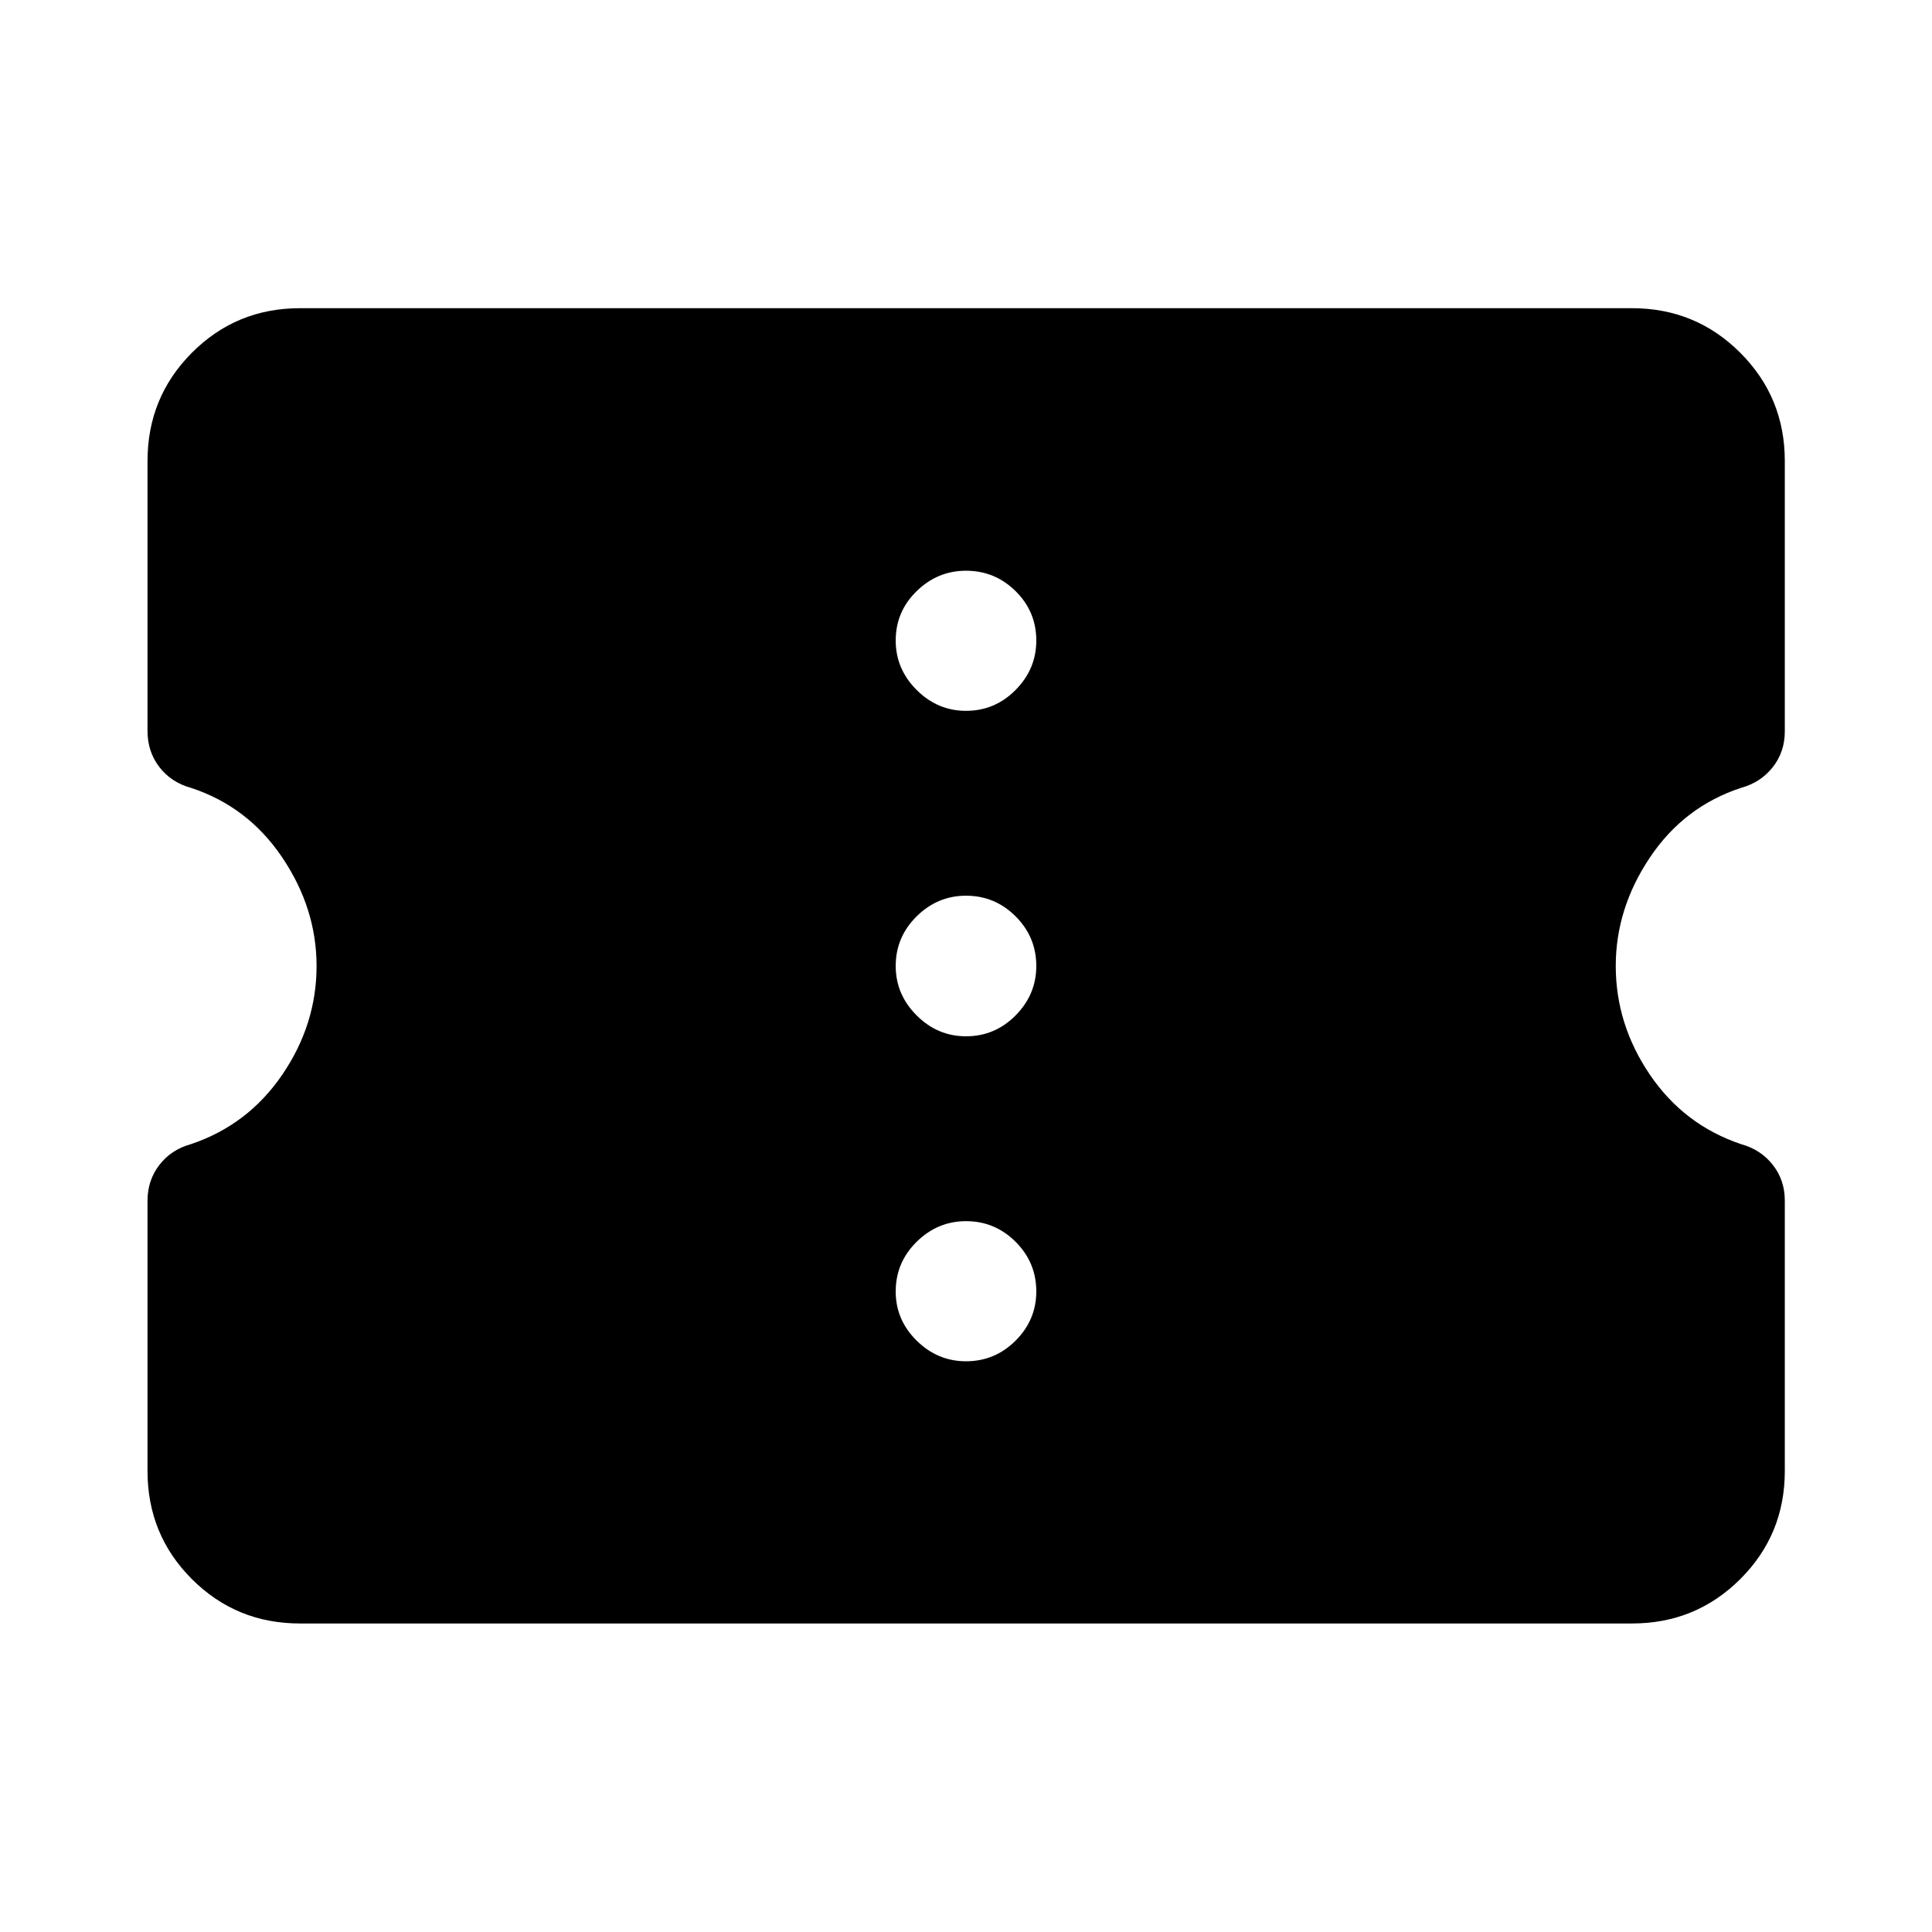 <svg xmlns="http://www.w3.org/2000/svg" height="40" viewBox="0 -960 960 960" width="40"><path d="M149.06-153.3q-31.65 0-53.71-22.05-22.05-22.06-22.05-53.71v-134.27q0-10.18 5.88-17.8 5.89-7.63 15.55-10.3 28.43-9.52 45.5-34.52Q157.3-450.96 157.3-480q0-28.62-17.07-53.95-17.07-25.34-45.5-34.62-9.66-2.67-15.55-10.3-5.88-7.62-5.88-17.96v-134.11q0-31.65 22.05-53.78 22.06-22.14 53.71-22.14h661.88q31.65 0 53.78 22.14 22.14 22.13 22.14 53.78v134.35q0 10.18-5.96 17.76-5.97 7.59-15.63 10.26-28.43 9.28-45.42 34.62-16.99 25.33-16.99 53.95 0 29.04 16.99 54.05 16.99 25 45.42 34.52 9.66 2.67 15.63 10.26 5.96 7.58 5.96 17.76v134.35q0 31.65-22.14 53.71-22.13 22.05-53.78 22.05H149.06ZM480-283.59q14.38 0 24.66-10.28 10.27-10.27 10.27-24.41 0-14.39-10.27-24.66-10.28-10.27-24.66-10.27-14.14 0-24.54 10.27-10.39 10.27-10.39 24.66 0 14.14 10.39 24.41 10.4 10.28 24.54 10.28Zm0-161.48q14.38 0 24.66-10.39 10.27-10.4 10.27-24.54 0-14.38-10.27-24.66-10.28-10.27-24.66-10.27-14.14 0-24.54 10.27-10.39 10.28-10.39 24.66 0 14.14 10.39 24.54 10.4 10.39 24.54 10.39Zm0-161.72q14.38 0 24.66-10.39 10.27-10.39 10.27-24.54 0-14.38-10.27-24.53-10.28-10.16-24.66-10.16-14.14 0-24.54 10.16-10.39 10.15-10.39 24.53 0 14.15 10.39 24.54 10.4 10.39 24.54 10.39Z"/></svg>